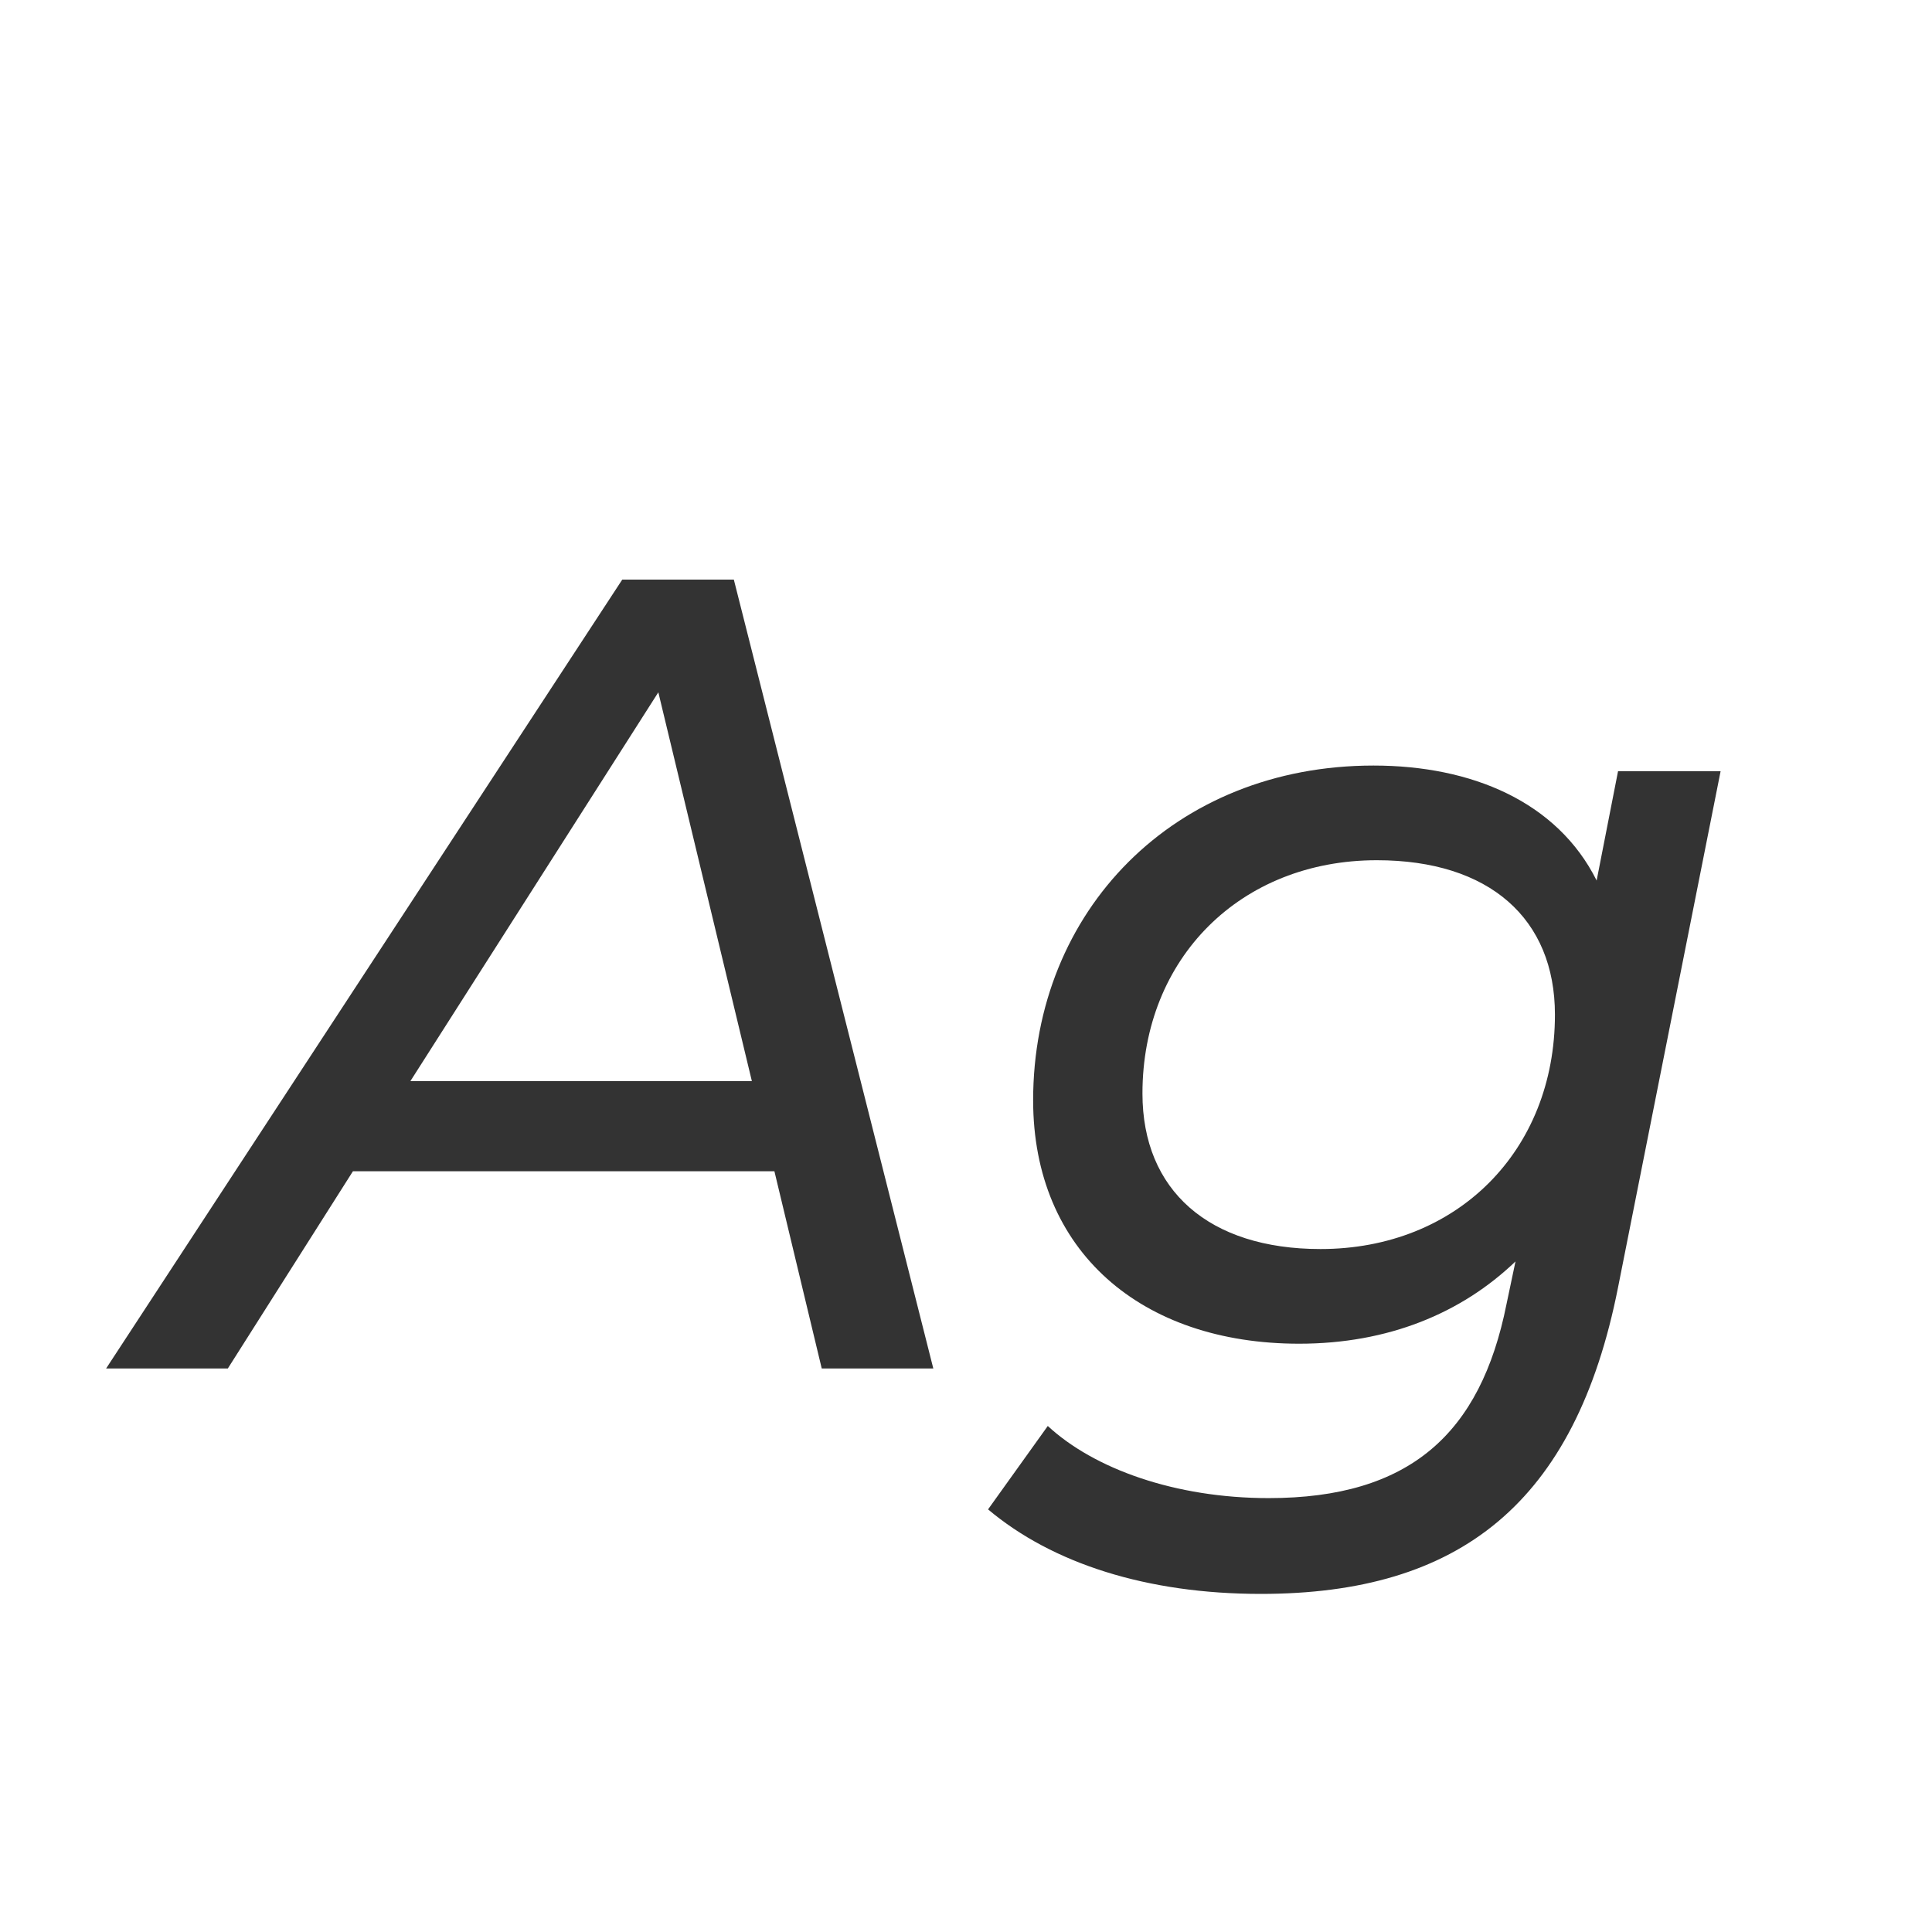 <svg width="24" height="24" viewBox="0 0 24 24" fill="none" xmlns="http://www.w3.org/2000/svg">
<path d="M11.594 17L9.116 7.2H7.73L1.318 17H2.83L4.384 14.55H9.62L10.208 17H11.594ZM8.178 8.6L9.34 13.43H5.098L8.178 8.6ZM19.834 10.938C19.344 9.958 18.28 9.51 17.062 9.51C14.584 9.51 12.834 11.316 12.834 13.668C12.834 15.544 14.178 16.692 16.138 16.692C17.244 16.692 18.154 16.314 18.826 15.67L18.714 16.202C18.392 17.812 17.51 18.61 15.76 18.61C14.598 18.61 13.59 18.246 13.016 17.714L12.274 18.75C13.072 19.422 14.248 19.8 15.662 19.8C18.126 19.8 19.568 18.68 20.1 15.992L21.374 9.58H20.1L19.834 10.938ZM16.404 15.516C15.018 15.516 14.192 14.788 14.192 13.584C14.192 11.904 15.41 10.686 17.104 10.686C18.504 10.686 19.316 11.414 19.316 12.604C19.316 14.298 18.098 15.516 16.404 15.516Z" fill="#333333"/>
</svg>
